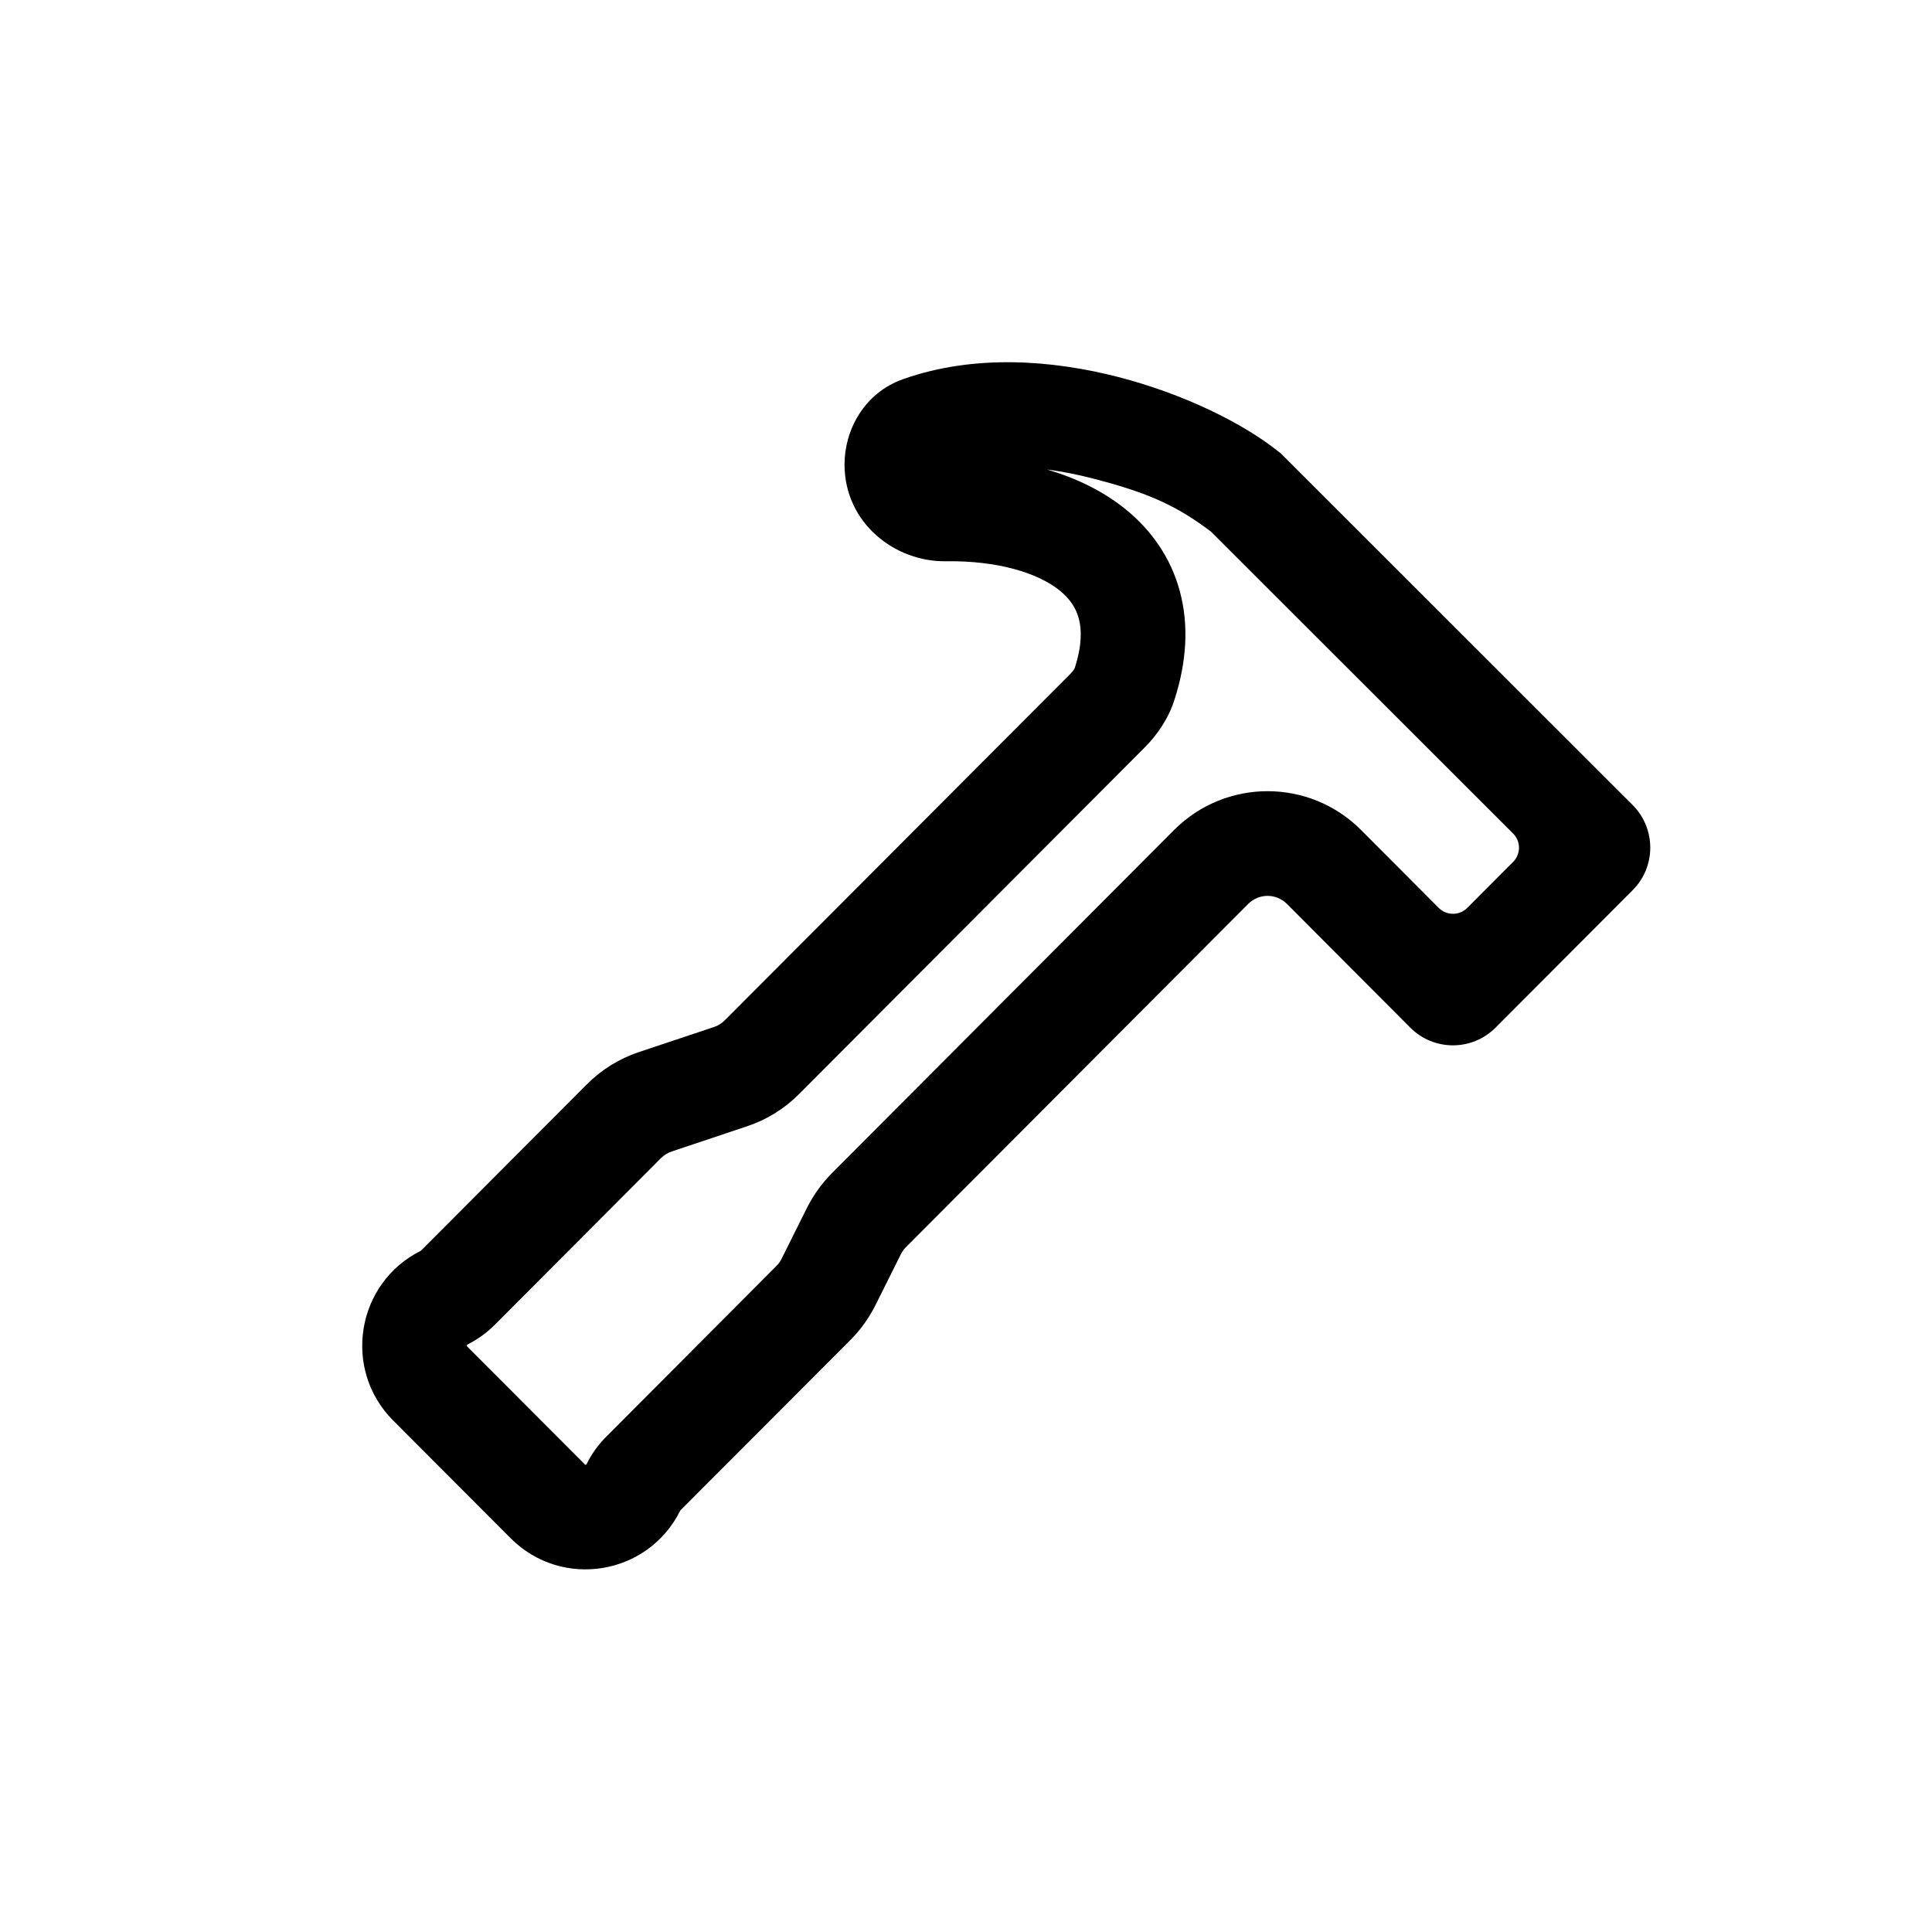 <svg width="16" height="16" viewBox="0 0 16 16" fill="none" xmlns="http://www.w3.org/2000/svg">
<path fill-rule="evenodd" clip-rule="evenodd" d="M9.26 3.122C9.799 3.261 10.291 3.502 10.588 3.74L10.607 3.755L13.52 6.666C13.715 6.861 13.716 7.177 13.521 7.372L12.386 8.51C12.191 8.706 11.874 8.706 11.679 8.51L10.658 7.486C10.569 7.397 10.426 7.397 10.337 7.486L7.503 10.328C7.485 10.345 7.471 10.366 7.46 10.388L7.249 10.811C7.196 10.916 7.127 11.013 7.044 11.096L5.635 12.508L5.633 12.511C5.366 13.047 4.653 13.164 4.229 12.739L3.256 11.764C2.834 11.341 2.949 10.627 3.484 10.359L3.487 10.357L4.861 8.979C4.981 8.859 5.127 8.768 5.288 8.714L5.914 8.505C5.947 8.494 5.977 8.475 6.002 8.45L8.867 5.578C8.893 5.551 8.901 5.533 8.902 5.528C8.962 5.34 8.958 5.21 8.934 5.122C8.911 5.036 8.862 4.961 8.778 4.892C8.596 4.744 8.261 4.642 7.833 4.648C7.416 4.655 6.994 4.335 6.994 3.846C6.994 3.564 7.154 3.255 7.479 3.14C8.072 2.93 8.721 2.983 9.26 3.122ZM8.67 3.888C8.912 3.959 9.137 4.067 9.326 4.221C9.533 4.39 9.695 4.615 9.771 4.897C9.846 5.176 9.828 5.478 9.728 5.79C9.676 5.956 9.58 6.089 9.48 6.19L6.616 9.062C6.496 9.182 6.35 9.273 6.188 9.327L5.563 9.536C5.53 9.547 5.499 9.566 5.474 9.591L4.1 10.969C4.034 11.036 3.957 11.091 3.873 11.134C3.871 11.135 3.87 11.135 3.87 11.135L3.869 11.136C3.869 11.136 3.867 11.139 3.867 11.142C3.866 11.145 3.867 11.148 3.867 11.148L3.868 11.149C3.868 11.149 3.868 11.15 3.87 11.152L4.843 12.127C4.845 12.129 4.846 12.13 4.846 12.13C4.846 12.13 4.848 12.131 4.851 12.13C4.853 12.13 4.855 12.129 4.855 12.129L4.856 12.128C4.856 12.128 4.857 12.127 4.858 12.125C4.9 12.04 4.955 11.963 5.022 11.897L6.43 10.484C6.448 10.467 6.462 10.447 6.473 10.424L6.684 10.001C6.737 9.896 6.806 9.8 6.889 9.716L9.723 6.874C10.151 6.445 10.844 6.445 11.272 6.874L11.915 7.519C11.98 7.584 12.086 7.584 12.151 7.519L12.531 7.138C12.596 7.072 12.596 6.967 12.53 6.902L10.029 4.403C9.728 4.174 9.478 4.073 9.044 3.961C8.92 3.929 8.794 3.904 8.67 3.888Z" fill="black"/>
</svg>
